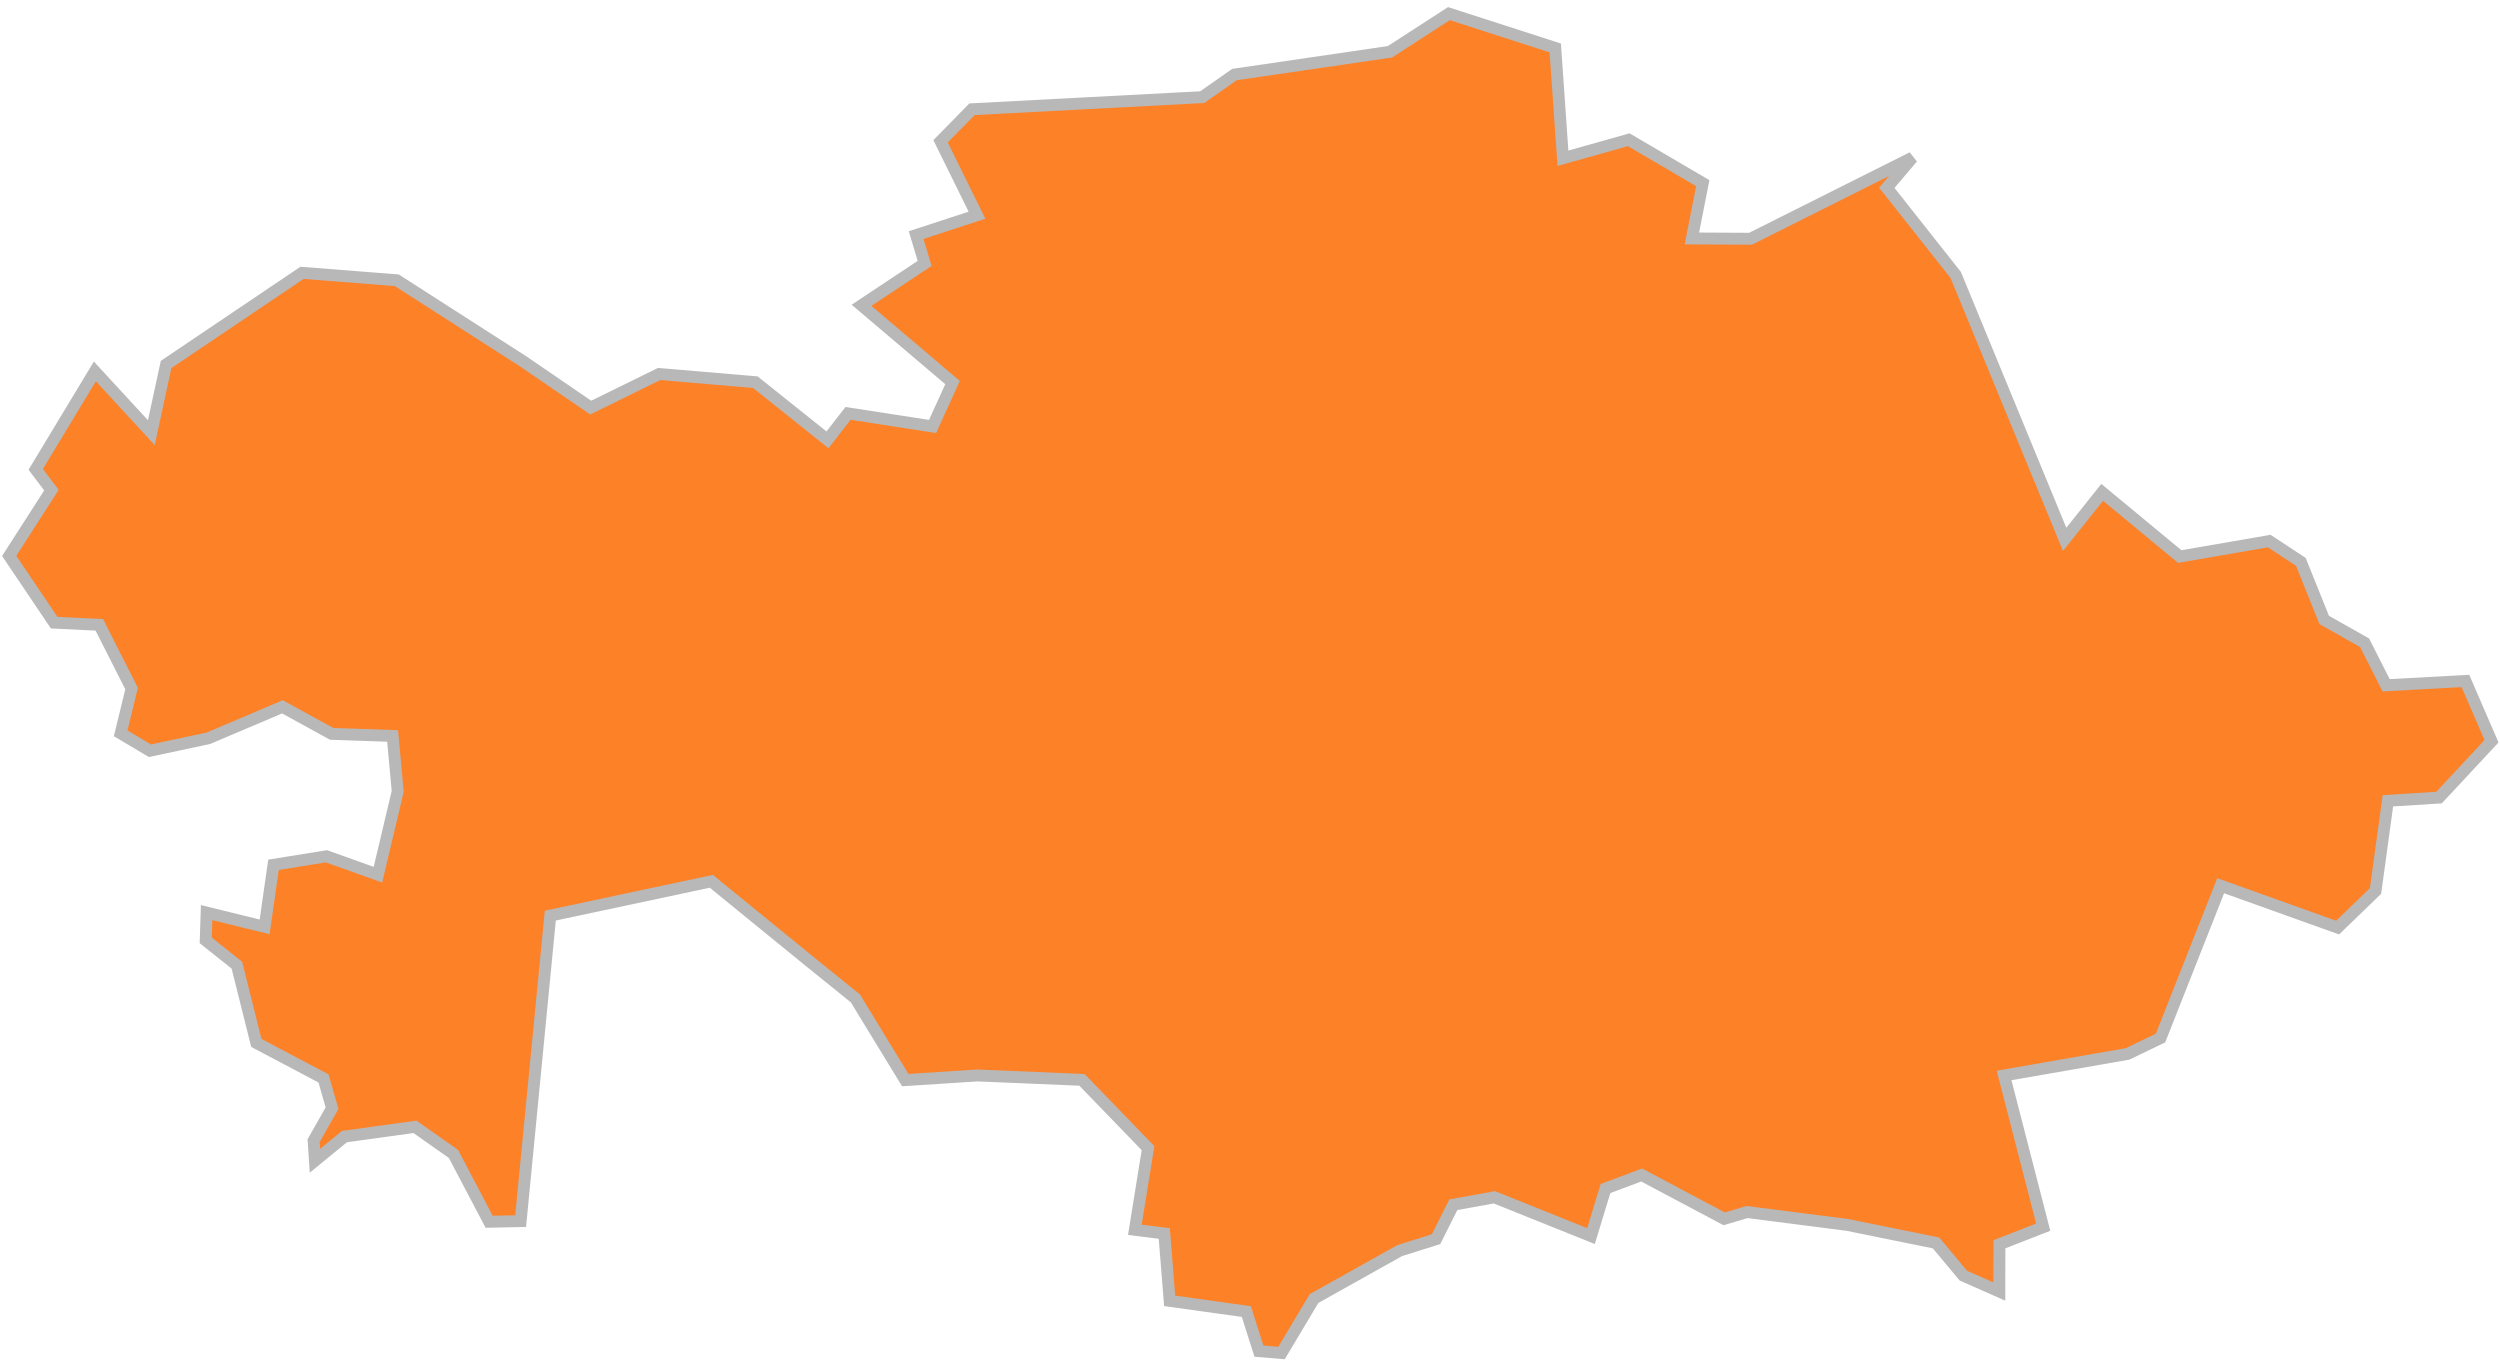 <svg width="210" height="115" viewBox="0 0 210 115" fill="none" xmlns="http://www.w3.org/2000/svg">
<path d="M120.628 104.09L117.58 105.048L110.379 109.077L107.65 113.652L105.752 113.495L104.693 110.17L98.252 109.272L97.801 103.611L95.329 103.303L96.434 96.443L90.885 90.708L82.109 90.338L76.042 90.728L71.855 83.867L67.98 80.736L60.642 74.757L59.758 74.029L46.226 76.911L43.733 102.573L41.09 102.629L38.092 96.932L34.859 94.654L28.939 95.471L26.455 97.503L26.344 95.813L27.893 93.089L27.176 90.587L21.534 87.606L19.9 81.076L17.281 78.993L17.356 76.659L22.229 77.857L22.974 72.645L27.419 71.928L31.747 73.474L33.407 66.478L32.98 61.82L27.856 61.644L23.724 59.374L17.497 62.017L12.593 63.062L10.136 61.599L11.054 57.838L8.342 52.487L4.547 52.301L0.773 46.697L4.32 41.171L3.001 39.428L7.969 31.198L12.712 36.344L13.953 30.615L25.37 22.918L33.332 23.543L43.943 30.353L49.621 34.238L55.37 31.415L63.445 32.102L69.508 36.947L71.235 34.725L78.337 35.823L80.014 32.135L72.367 25.646L77.669 22.125L76.956 19.749L82.066 18.077L79.008 11.868L81.647 9.177L100.983 8.161L103.692 6.263L116.751 4.351L121.709 1.145L130.642 4.027L131.287 13.294L136.815 11.738L143.031 15.385L142.119 20.03L147.044 20.056L160.639 13.241L158.493 15.775L164.281 23.099L173.431 45.307L176.584 41.358L183.098 46.751L190.619 45.451L193.272 47.197L195.233 52.075L198.624 53.989L200.437 57.563L207.095 57.201L209.288 62.266L204.88 66.997L200.583 67.267L199.544 74.84L196.361 77.918L186.536 74.4L181.484 87.195L178.714 88.529L168.343 90.339L171.629 103.081L167.952 104.52L167.945 108.491L164.921 107.155L162.631 104.408L155.165 102.89L146.758 101.812L144.83 102.382L137.898 98.699L134.861 99.836L133.645 103.831L125.53 100.574L122.082 101.196L120.628 104.09Z" fill="#FD8127" stroke="#B8B8B8"/>
</svg>
